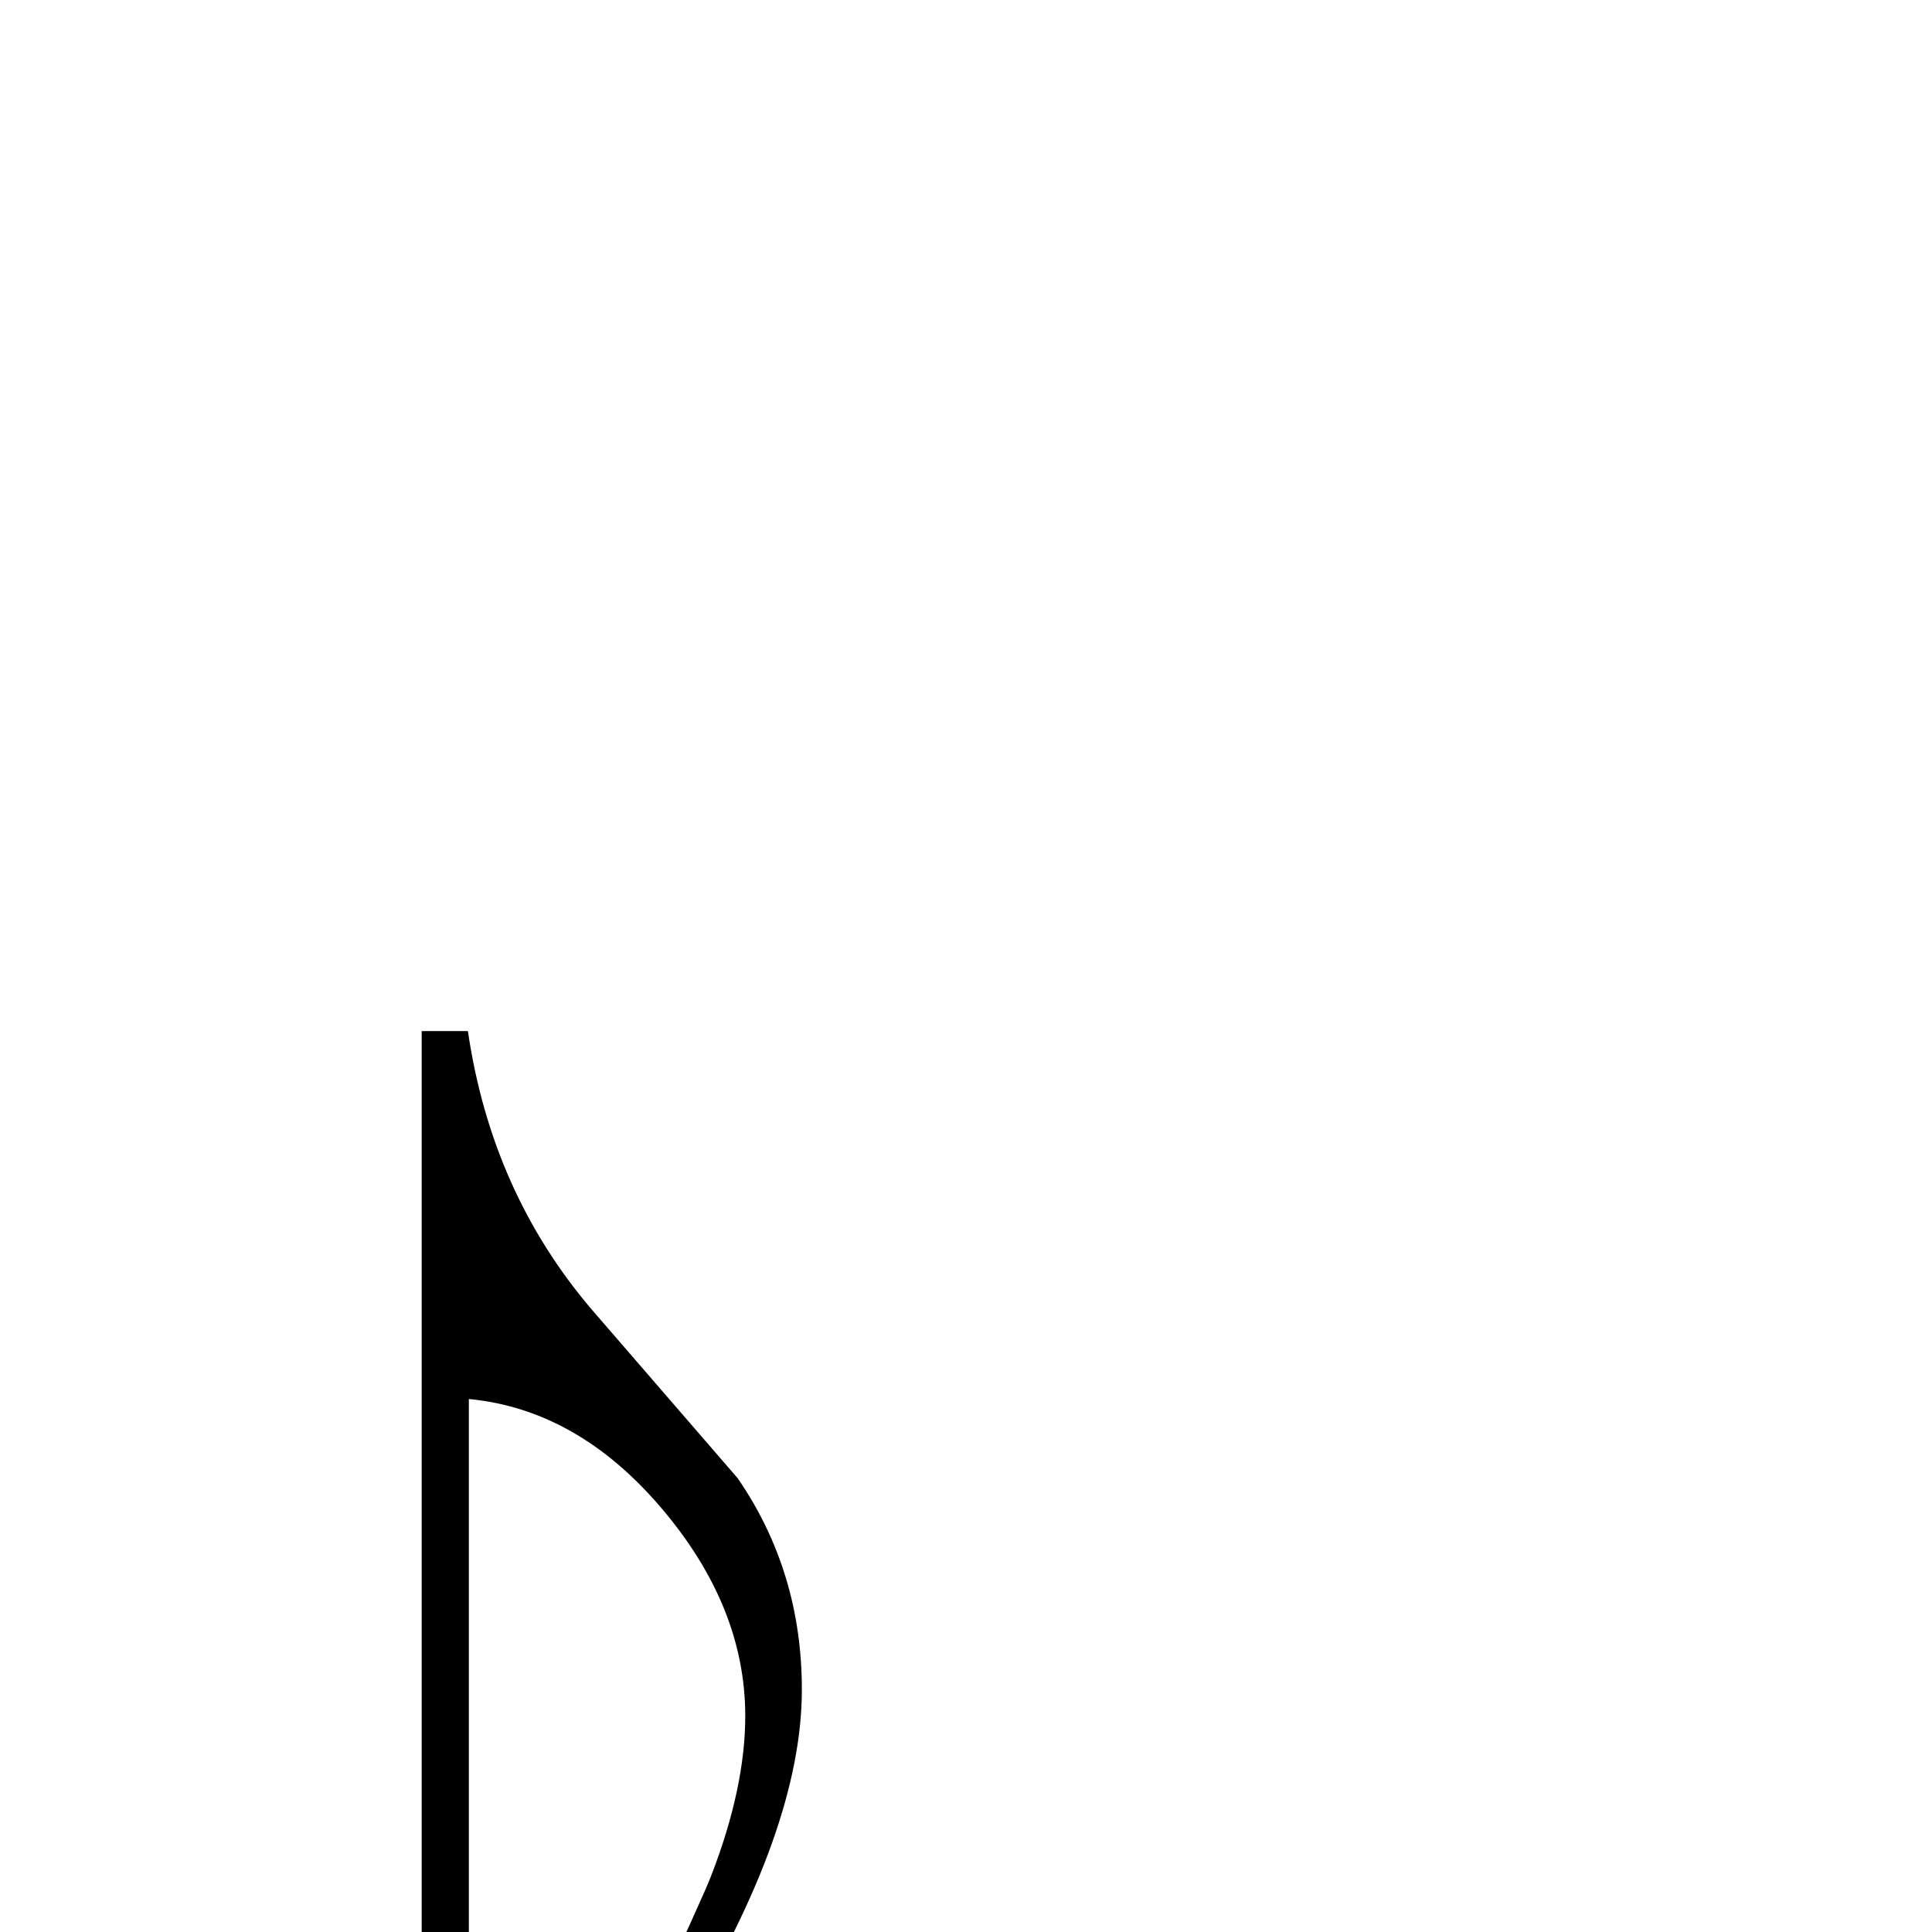 <?xml version="1.0" standalone="no"?>
<!DOCTYPE svg PUBLIC "-//W3C//DTD SVG 1.1//EN" "http://www.w3.org/Graphics/SVG/1.1/DTD/svg11.dtd" >
<svg viewBox="0 -442 2048 2048">
  <g transform="matrix(1 0 0 -1 0 1606)">
   <path fill="currentColor"
d="M850 257q0 -148 -127 -356h-41q65 140 72 159q36 93 36 169q0 116 -89 220.5t-204 115.5v-765q0 -99 -93 -168q-85 -64 -187 -64q-59 0 -102 32q-48 35 -48 92q0 93 97 168q91 69 187 69q56 0 96 -26v1052h49q25 -171 132 -296l154 -178q68 -99 68 -224z" />
  </g>

</svg>
